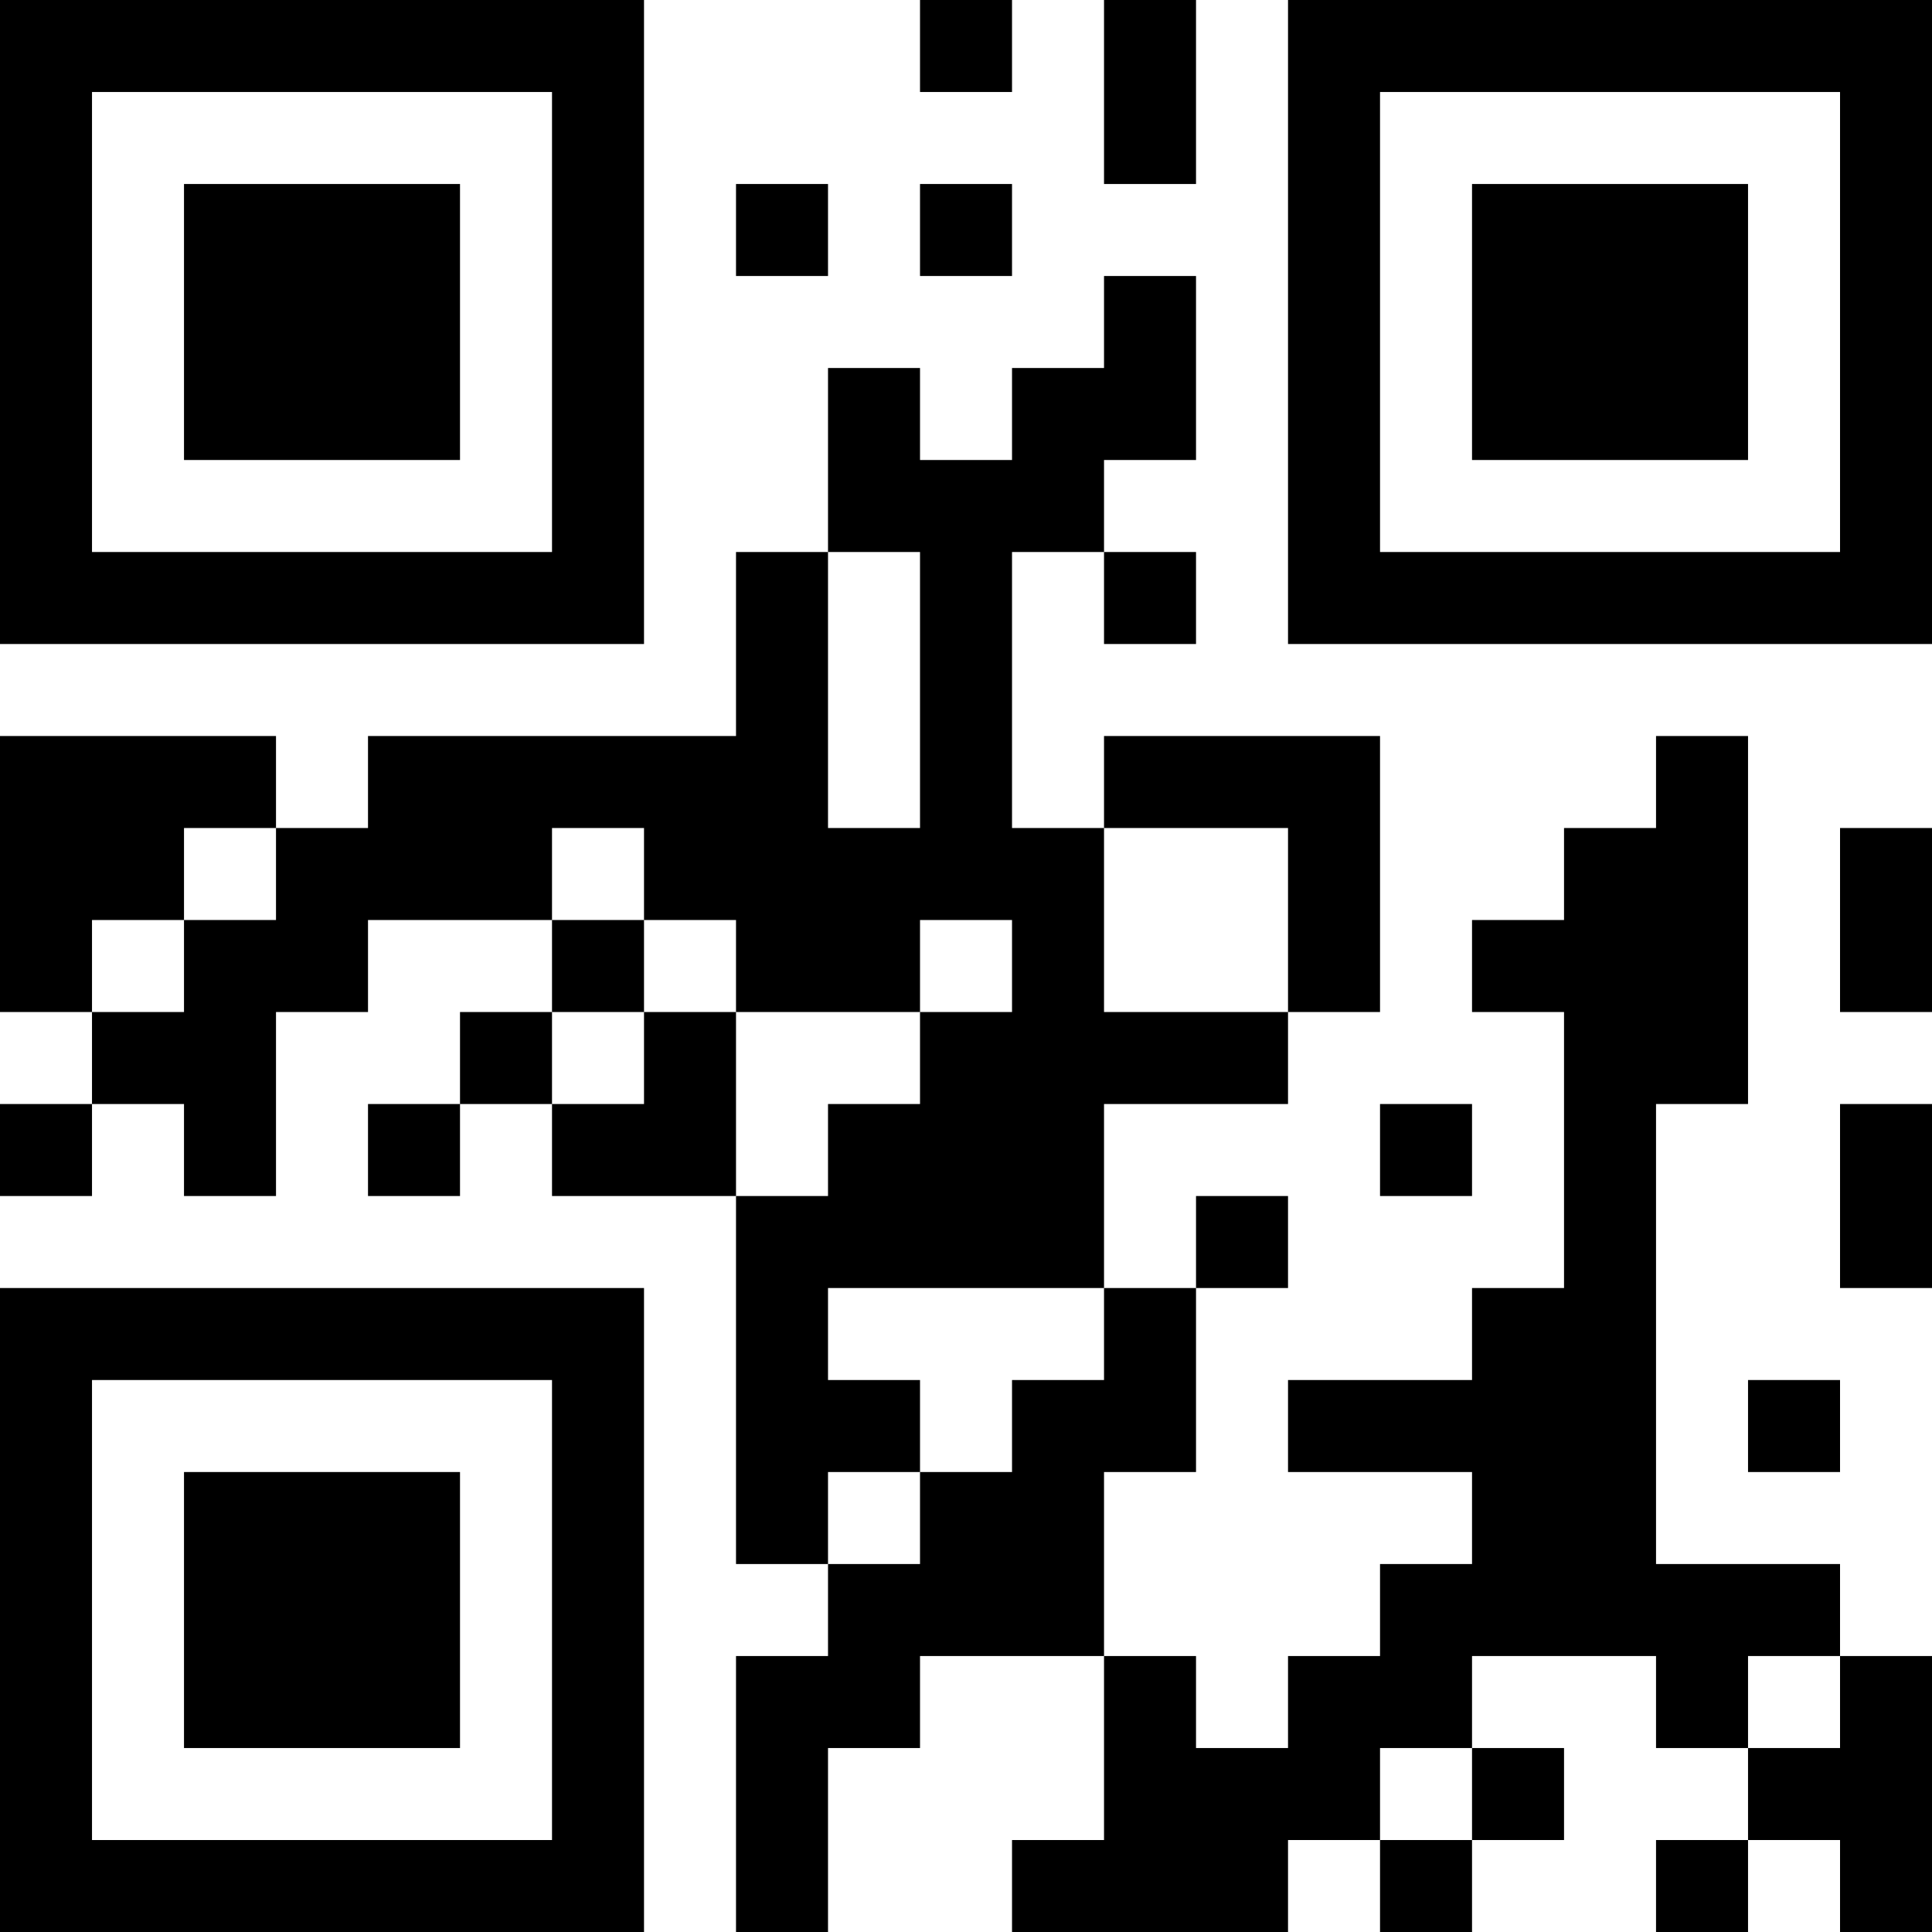 <?xml version="1.0" encoding="UTF-8"?>
<svg xmlns="http://www.w3.org/2000/svg" version="1.1" width="100" height="100" viewBox="0 0 100 100"><rect x="0" y="0" width="100" height="100" fill="#ffffff"/><g transform="scale(4.762)"><g transform="translate(0,0)"><path fill-rule="evenodd" d="M10 0L10 1L11 1L11 0ZM12 0L12 2L13 2L13 0ZM8 2L8 3L9 3L9 2ZM10 2L10 3L11 3L11 2ZM12 3L12 4L11 4L11 5L10 5L10 4L9 4L9 6L8 6L8 8L4 8L4 9L3 9L3 8L0 8L0 11L1 11L1 12L0 12L0 13L1 13L1 12L2 12L2 13L3 13L3 11L4 11L4 10L6 10L6 11L5 11L5 12L4 12L4 13L5 13L5 12L6 12L6 13L8 13L8 17L9 17L9 18L8 18L8 21L9 21L9 19L10 19L10 18L12 18L12 20L11 20L11 21L14 21L14 20L15 20L15 21L16 21L16 20L17 20L17 19L16 19L16 18L18 18L18 19L19 19L19 20L18 20L18 21L19 21L19 20L20 20L20 21L21 21L21 18L20 18L20 17L18 17L18 12L19 12L19 8L18 8L18 9L17 9L17 10L16 10L16 11L17 11L17 14L16 14L16 15L14 15L14 16L16 16L16 17L15 17L15 18L14 18L14 19L13 19L13 18L12 18L12 16L13 16L13 14L14 14L14 13L13 13L13 14L12 14L12 12L14 12L14 11L15 11L15 8L12 8L12 9L11 9L11 6L12 6L12 7L13 7L13 6L12 6L12 5L13 5L13 3ZM9 6L9 9L10 9L10 6ZM2 9L2 10L1 10L1 11L2 11L2 10L3 10L3 9ZM6 9L6 10L7 10L7 11L6 11L6 12L7 12L7 11L8 11L8 13L9 13L9 12L10 12L10 11L11 11L11 10L10 10L10 11L8 11L8 10L7 10L7 9ZM12 9L12 11L14 11L14 9ZM20 9L20 11L21 11L21 9ZM15 12L15 13L16 13L16 12ZM20 12L20 14L21 14L21 12ZM9 14L9 15L10 15L10 16L9 16L9 17L10 17L10 16L11 16L11 15L12 15L12 14ZM19 15L19 16L20 16L20 15ZM19 18L19 19L20 19L20 18ZM15 19L15 20L16 20L16 19ZM0 0L0 7L7 7L7 0ZM1 1L1 6L6 6L6 1ZM2 2L2 5L5 5L5 2ZM14 0L14 7L21 7L21 0ZM15 1L15 6L20 6L20 1ZM16 2L16 5L19 5L19 2ZM0 14L0 21L7 21L7 14ZM1 15L1 20L6 20L6 15ZM2 16L2 19L5 19L5 16Z" fill="#000000"/></g></g></svg>
